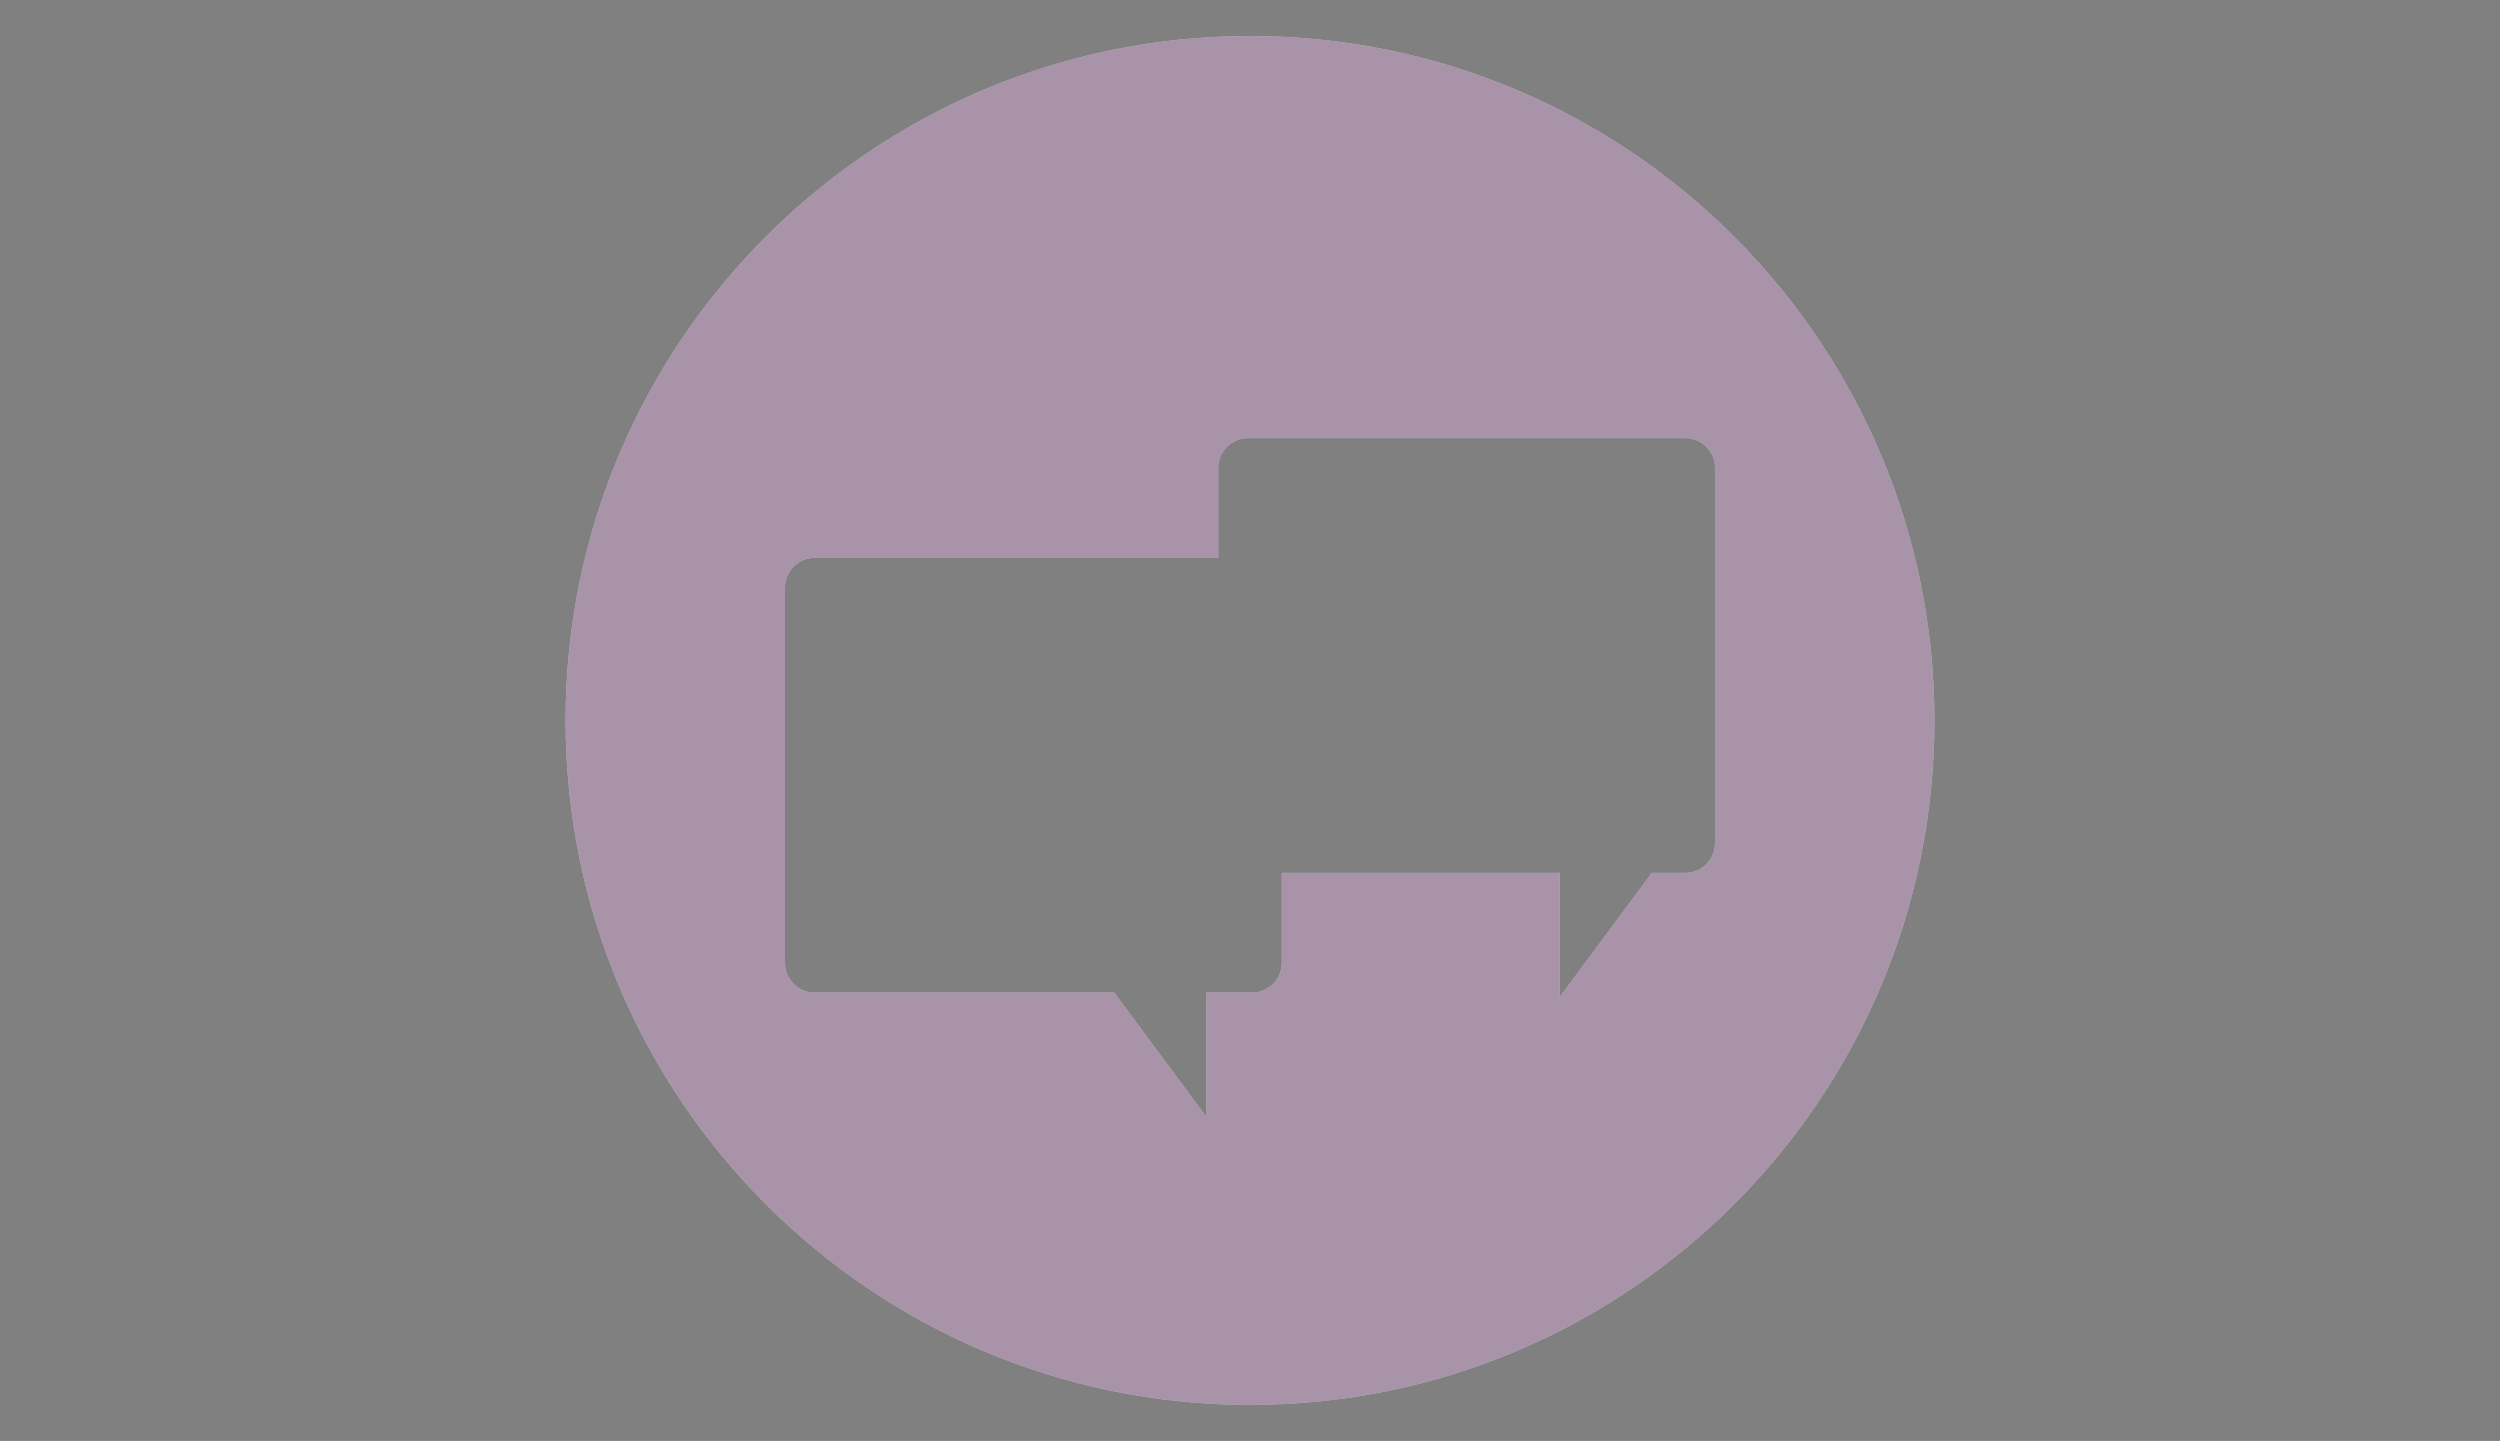 <?xml version="1.0" encoding="utf-8"?>
<!-- Generator: Adobe Illustrator 15.0.2, SVG Export Plug-In . SVG Version: 6.00 Build 0)  -->
<!DOCTYPE svg PUBLIC "-//W3C//DTD SVG 1.1//EN" "http://www.w3.org/Graphics/SVG/1.1/DTD/svg11.dtd">
<svg version="1.1" id="Calque_1" xmlns="http://www.w3.org/2000/svg" xmlns:xlink="http://www.w3.org/1999/xlink" x="0px" y="0px"
	 width="347px" height="200px" viewBox="0 0 347 200" enable-background="new 0 0 347 200" xml:space="preserve">
<rect x="0" y="0" width="347" height="200" fill="#808080" stroke="none"/>
<path fill="#FFFFFF" enable-background="new    " d="M173.5,5c-52.465,0-95,42.535-95,95s42.535,95,95,95s95-42.535,95-95
	S225.965,5,173.5,5z M238.044,117.044c0,2.263-1.849,4.106-4.107,4.106h-4.663l-12.785,17.24v-17.24h-38.583v12.523
	c0,2.258-1.845,4.104-4.1,4.104h-6.367v17.238l-12.788-17.244h-41.592c-2.254,0-4.103-1.847-4.103-4.098v-52.13
	c0-2.26,1.849-4.11,4.103-4.11h56.031V64.918c-0.003-2.257,1.841-4.104,4.1-4.104h60.747c2.261,0,4.107,1.847,4.107,4.104V117.044z"
	/>
<path opacity="0.5" fill="#542954" enable-background="new    " d="M173.5,5c-52.465,0-95,42.535-95,95s42.535,95,95,95
	s95-42.535,95-95S225.965,5,173.5,5z M238.044,117.044c0,2.263-1.849,4.106-4.107,4.106h-4.663l-12.785,17.24v-17.24h-38.583v12.523
	c0,2.258-1.845,4.104-4.1,4.104h-6.367v17.238l-12.788-17.244h-41.592c-2.254,0-4.103-1.847-4.103-4.098v-52.13
	c0-2.26,1.849-4.11,4.103-4.11h56.031V64.918c-0.003-2.257,1.841-4.104,4.1-4.104h60.747c2.261,0,4.107,1.847,4.107,4.104V117.044z"
	/>
</svg>
